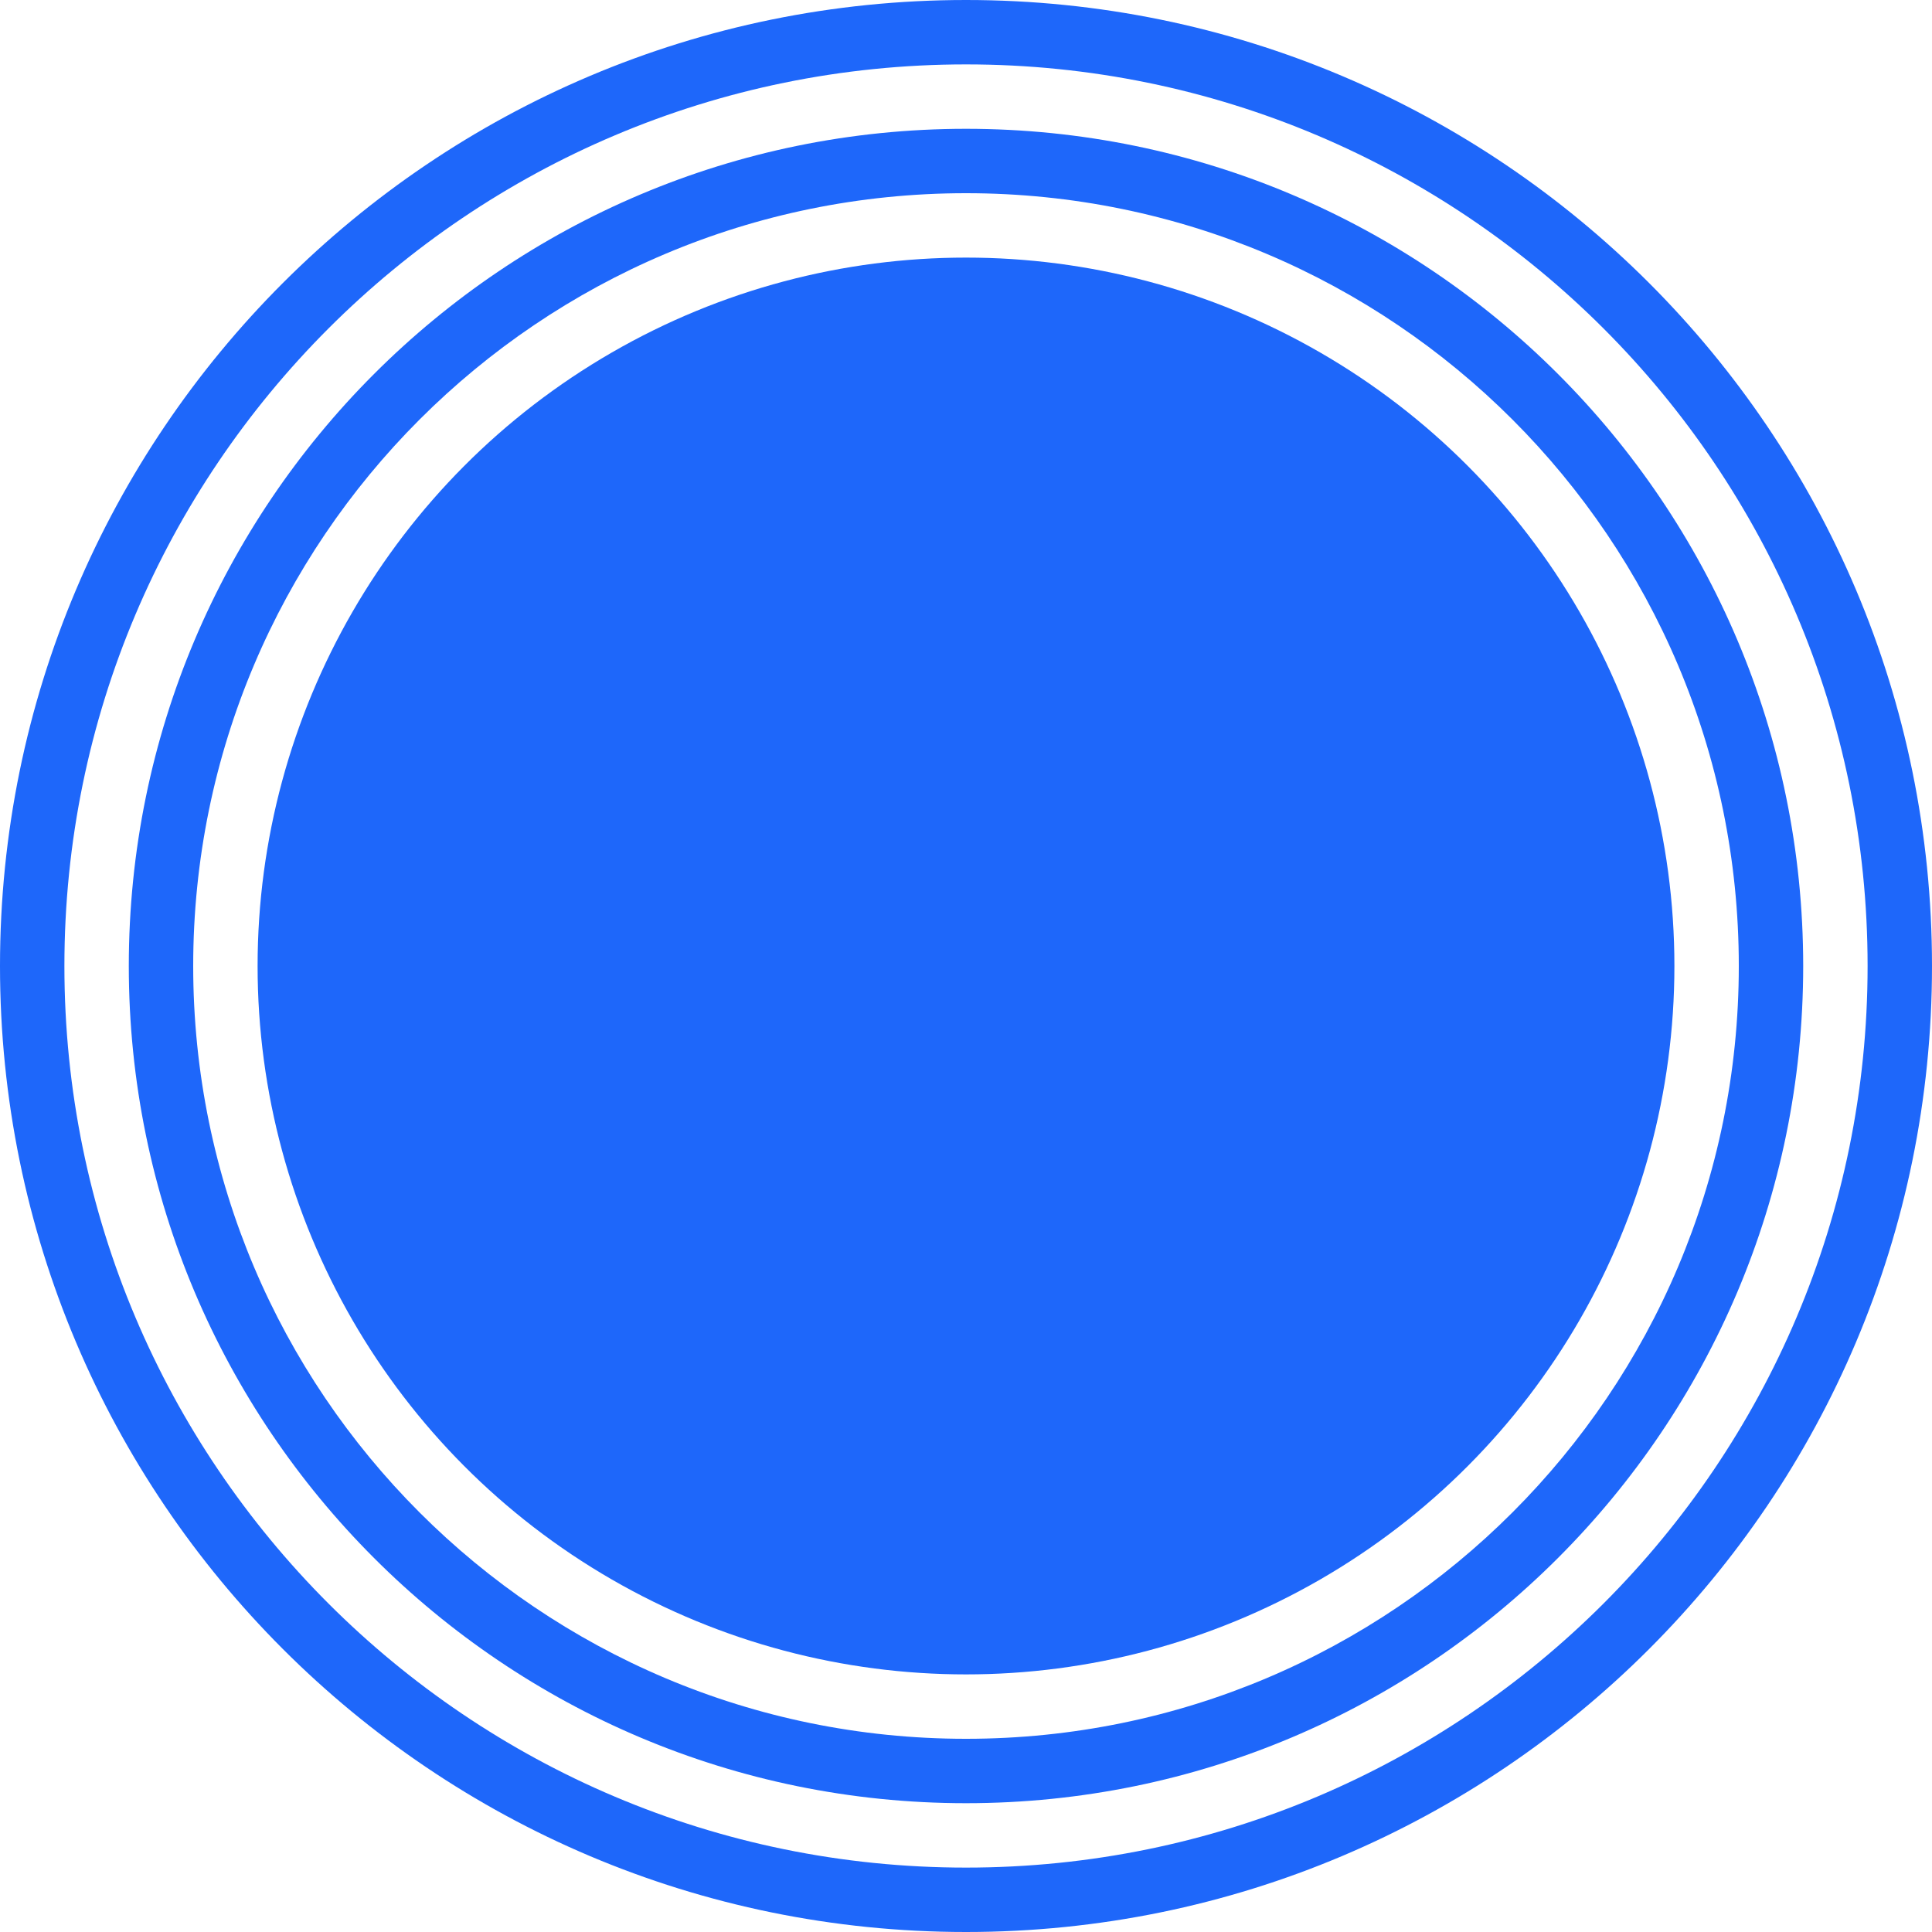 <?xml version="1.0" encoding="utf-8"?>
<!-- Generator: Adobe Illustrator 16.0.0, SVG Export Plug-In . SVG Version: 6.00 Build 0)  -->
<!DOCTYPE svg PUBLIC "-//W3C//DTD SVG 1.1//EN" "http://www.w3.org/Graphics/SVG/1.1/DTD/svg11.dtd">
<svg version="1.1" id="Layer_1" xmlns="http://www.w3.org/2000/svg" xmlns:xlink="http://www.w3.org/1999/xlink" x="0px" y="0px"
	 width="75px" height="75px" viewBox="0 0 75 75" enable-background="new 0 0 75 75" xml:space="preserve">
<path fill="#1E67FA" d="M37.5,0C16.789,0,0,16.79,0,37.5C0,58.213,16.789,75,37.5,75C58.209,75,75,58.213,75,37.5
	C75,16.79,58.209,0,37.5,0z M37.5,72.5c-19.33,0-35-15.668-35-35c0-19.33,15.669-35,35-35c19.329,0,35,15.67,35,35
	C72.5,56.832,56.828,72.5,37.5,72.5z"/>
<path fill="#1E67FA" d="M37.5,5C19.551,5,5,19.551,5,37.5S19.551,70,37.5,70S70,55.449,70,37.5S55.449,5,37.5,5z M37.5,67.5
	c-16.568,0-30-13.432-30-30s13.432-30,30-30s30,13.432,30,30S54.068,67.5,37.5,67.5z"/>
<circle fill="#1E67FA" cx="37.5" cy="37.5" r="27.5"/>
</svg>
